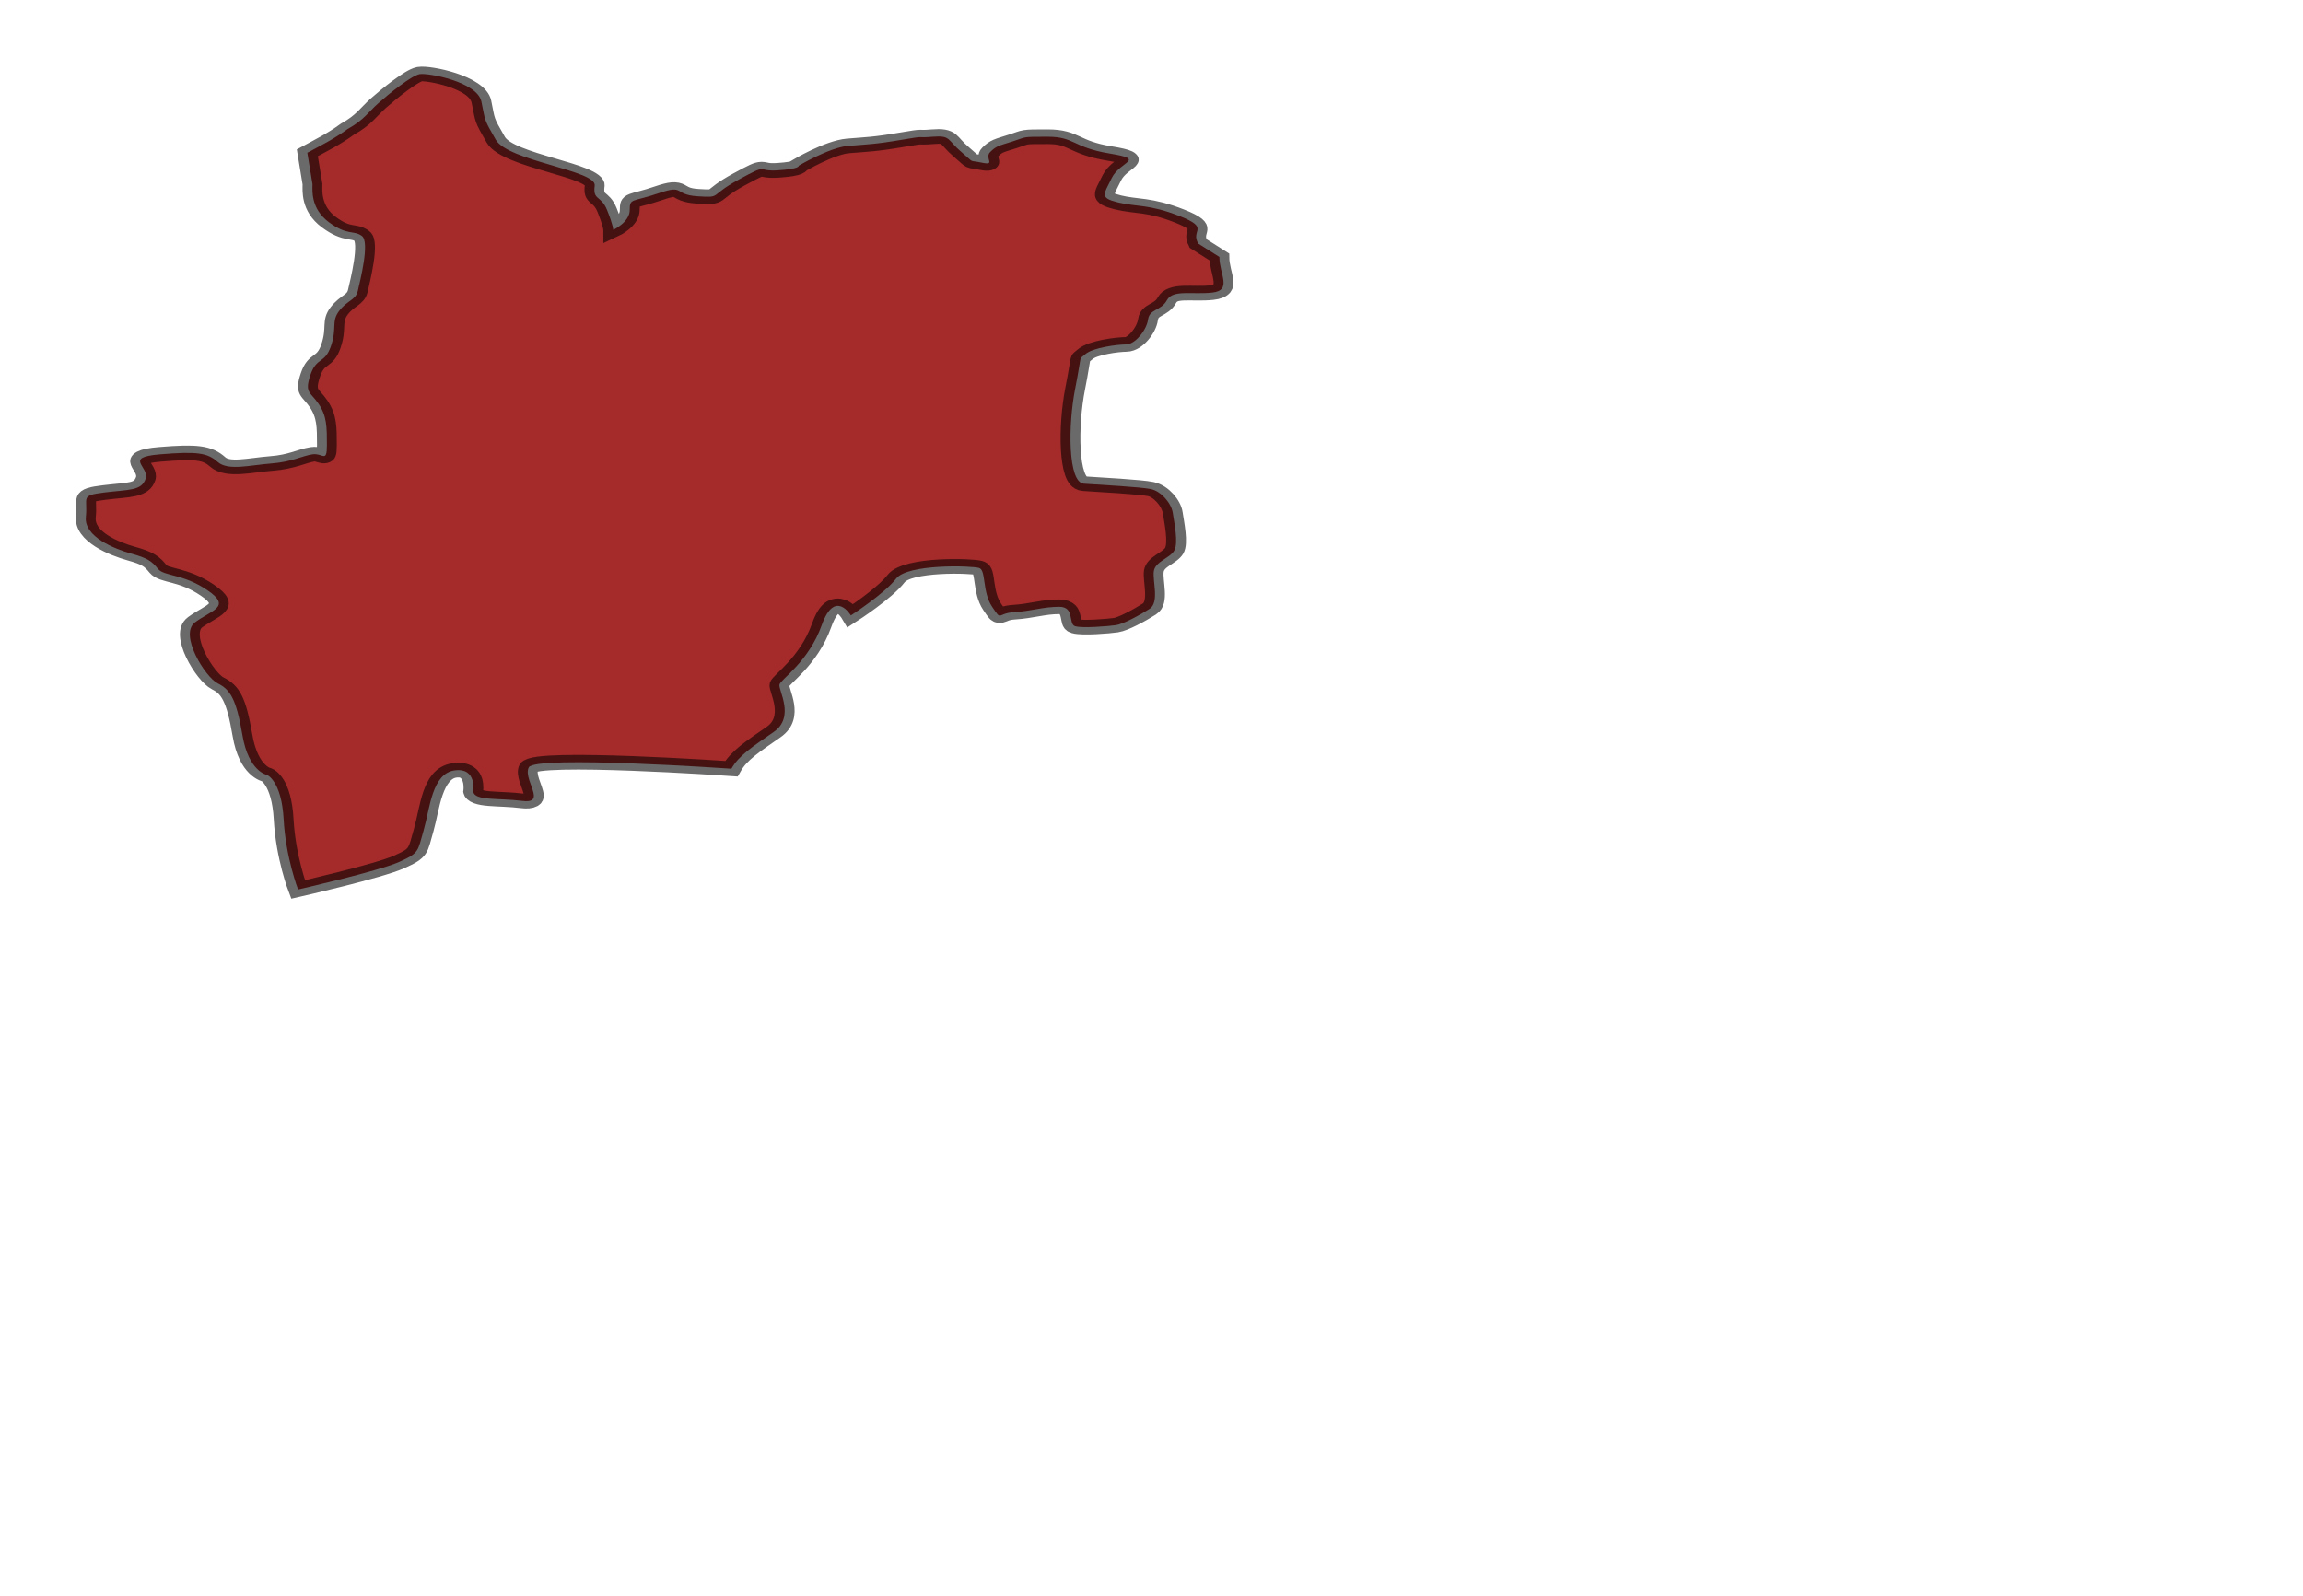 <?xml version="1.0" encoding="UTF-8" standalone="no"?>
<svg
   xmlns:dc="http://purl.org/dc/elements/1.1/"
   xmlns:cc="http://creativecommons.org/ns#"
   xmlns:rdf="http://www.w3.org/1999/02/22-rdf-syntax-ns#"
   xmlns:svg="http://www.w3.org/2000/svg"
   xmlns="http://www.w3.org/2000/svg"
   xmlns:sodipodi="http://sodipodi.sourceforge.net/DTD/sodipodi-0.dtd"
   xmlns:inkscape="http://www.inkscape.org/namespaces/inkscape"
   id="svg2"
   sodipodi:version="0.32"
   inkscape:version="0.48.5 r10040"
   viewBox="0 0 750 520"
   preserveAspectRatio="xMidYMid meet"
   version="1.2"
   sodipodi:docname="yakutsk.svg"
   inkscape:output_extension="org.inkscape.output.svg.inkscape"
   inkscape:export-filename="/home/kris/worldmap.png"
   inkscape:export-xdpi="90"
   inkscape:export-ydpi="90"
   style="enable-background:new"
   enable-background="new"
   width="100%"
   height="100%">
  <defs
     id="defs3186" />
  <sodipodi:namedview
     pagecolor="#ffffff"
     bordercolor="#666666"
     borderopacity="1"
     objecttolerance="10"
     gridtolerance="10"
     guidetolerance="10"
     inkscape:pageopacity="0"
     inkscape:pageshadow="2"
     inkscape:window-width="1278"
     inkscape:window-height="726"
     id="namedview3184"
     showgrid="false"
     inkscape:zoom="0.45384615"
     inkscape:cx="969.84328"
     inkscape:cy="348.13559"
     inkscape:window-x="0"
     inkscape:window-y="24"
     inkscape:window-maximized="1"
     inkscape:current-layer="svg2" />
  <filter
     inkscape:collect="always"
     id="filter12871">
    <feGaussianBlur
       inkscape:collect="always"
       stdDeviation="0.581"
       id="feGaussianBlur12873" />
  </filter>
  <path
     style="fill:#a52a2a;fill-opacity:1;fill-rule:evenodd;stroke:#000000;stroke-width:1.2;stroke-linecap:butt;stroke-linejoin:miter;stroke-miterlimit:4.322;stroke-opacity:0.585;stroke-dasharray:none;stroke-dashoffset:0;display:inline;filter:url(#filter12871)"
     d="m 810.125,170.375 c -0.5,-1.125 0.75,-1.25 -1.125,-2.25 -1.875,-1 -2.625,-0.75 -3.75,-1.125 -1.125,-0.375 -0.875,-0.625 -0.375,-2 0.5,-1.375 2.125,-1.5 -0.125,-2 -2.25,-0.5 -2.125,-1.375 -3.75,-1.375 -1.625,0 -1.25,0 -2.125,0.375 -0.875,0.375 -1,0.375 -1.375,0.875 -0.375,0.5 0.375,1.125 -0.5,0.875 -0.875,-0.25 -0.375,0.125 -1.25,-0.875 -0.875,-1 -0.625,-1.375 -1.75,-1.25 -1.125,0.125 -0.25,-0.125 -1.875,0.25 -1.625,0.375 -2.125,0.375 -3.25,0.5 -1.125,0.125 -3,1.625 -3,1.625 0,0 0.125,0.25 -1.25,0.375 -1.375,0.125 -0.5,-0.625 -2.375,0.75 -1.875,1.375 -1,1.5 -2.5,1.375 -1.5,-0.125 -0.75,-1 -2.375,-0.25 -1.625,0.75 -1.75,0.375 -1.75,1.375 0,1 -1,1.625 -1,1.625 0,0 0,-0.375 -0.375,-1.625 -0.375,-1.25 -0.875,-0.75 -0.75,-2 0.125,-1.25 -5.25,-2 -6,-3.75 -0.75,-1.75 -0.625,-1.5 -0.875,-3.125 -0.25,-1.625 -3.25,-2.375 -3.75,-2.25 -0.5,0.125 -1.875,1.625 -2.5,2.375 -0.625,0.75 -0.875,1.375 -1.875,2.125 -0.863,0.851 -1.669,1.374 -2.438,1.938 l 0.312,2.562 c 0,0.5 -0.125,2 1,3.125 1.125,1.125 1.5,0.625 2,1.125 0.5,0.5 -0.125,3.75 -0.25,4.5 C 759,175 758.5,175 758,175.875 c -0.5,0.875 -0.125,1.375 -0.5,2.875 -0.375,1.5 -0.875,0.875 -1.25,2.375 -0.375,1.5 0,1.375 0.5,2.375 0.5,1 0.5,1.875 0.5,3.375 0,1.5 -0.25,0.625 -0.875,0.75 -0.625,0.125 -1.25,0.625 -2.5,0.75 -1.25,0.125 -2.625,0.625 -3.25,-0.125 -0.625,-0.75 -1.25,-0.875 -3.5,-0.625 -2.25,0.25 -0.625,1 -0.875,2 -0.25,1 -1,0.875 -2.5,1.125 -1.5,0.25 -1,0.375 -1.125,2 -0.125,1.625 1.75,2.625 2.75,3 1,0.375 1.25,0.625 1.625,1.25 0.375,0.625 1.5,0.375 3,1.75 1.5,1.375 0.25,1.625 -0.75,2.625 -1,1 0.625,4.5 1.375,5 0.75,0.5 1.125,1.25 1.5,4.25 0.375,3 1.5,3.25 1.5,3.25 0,0 0.875,0.5 1,3.625 0.125,3.125 0.875,5.75 0.875,5.75 0,0 4.875,-1.5 6.125,-2.25 1.25,-0.75 1.125,-0.875 1.5,-2.625 0.375,-1.75 0.5,-4.625 1.875,-4.875 1.375,-0.25 1.125,1.75 1.125,1.75 0.125,0.75 1.5,0.5 3,0.75 1.058,0.176 0.624,-0.767 0.407,-1.689 -0.09,-0.385 -0.143,-0.767 -0.032,-1.061 0.375,-1 12.295,0.113 12.295,0.113 0.442,-1.061 1.237,-1.768 2.563,-3.005 1.326,-1.237 0.265,-3.447 0.354,-3.889 0.088,-0.442 1.768,-1.856 2.563,-4.861 0.795,-3.005 1.768,-0.795 1.768,-0.795 0,0 2.033,-1.768 2.74,-3.005 0.707,-1.237 4.596,-1.061 5.038,-0.884 0.442,0.177 0.177,1.945 0.795,3.182 0.619,1.237 0.265,0.53 1.326,0.442 1.061,-0.088 1.768,-0.442 2.74,-0.442 0.972,0 0.53,1.414 0.972,1.591 0.442,0.177 2.033,0 2.475,-0.088 0.442,-0.088 1.414,-0.795 2.033,-1.326 0.619,-0.53 0.177,-2.298 0.265,-3.094 0.088,-0.795 0.972,-1.061 1.237,-1.679 0.265,-0.619 0,-2.298 -0.088,-3.094 -0.088,-0.795 -0.707,-1.768 -1.326,-1.945 -0.619,-0.177 -3.094,-0.354 -4.066,-0.442 -0.972,-0.088 -0.972,-4.773 -0.53,-7.778 0.442,-3.005 0.177,-2.298 0.619,-2.828 0.442,-0.53 1.945,-0.795 2.475,-0.795 0.53,0 1.237,-1.149 1.326,-2.033 0.088,-0.884 0.795,-0.707 1.149,-1.591 0.354,-0.884 1.503,-0.442 2.74,-0.619 1.237,-0.177 0.442,-1.503 0.442,-2.917 l -1.28,-1.092 z"
     id="yakutsk"
     sodipodi:nodetypes="csssssssssssssssssssssssssssssssssssssscsssssssssssssssscsssssssssscssccsscssccssccssssc"
     inkscape:connector-curvature="0"
     transform="matrix(5.367,0,0,3.979,-3957.702,-598.566)" />
</svg>

